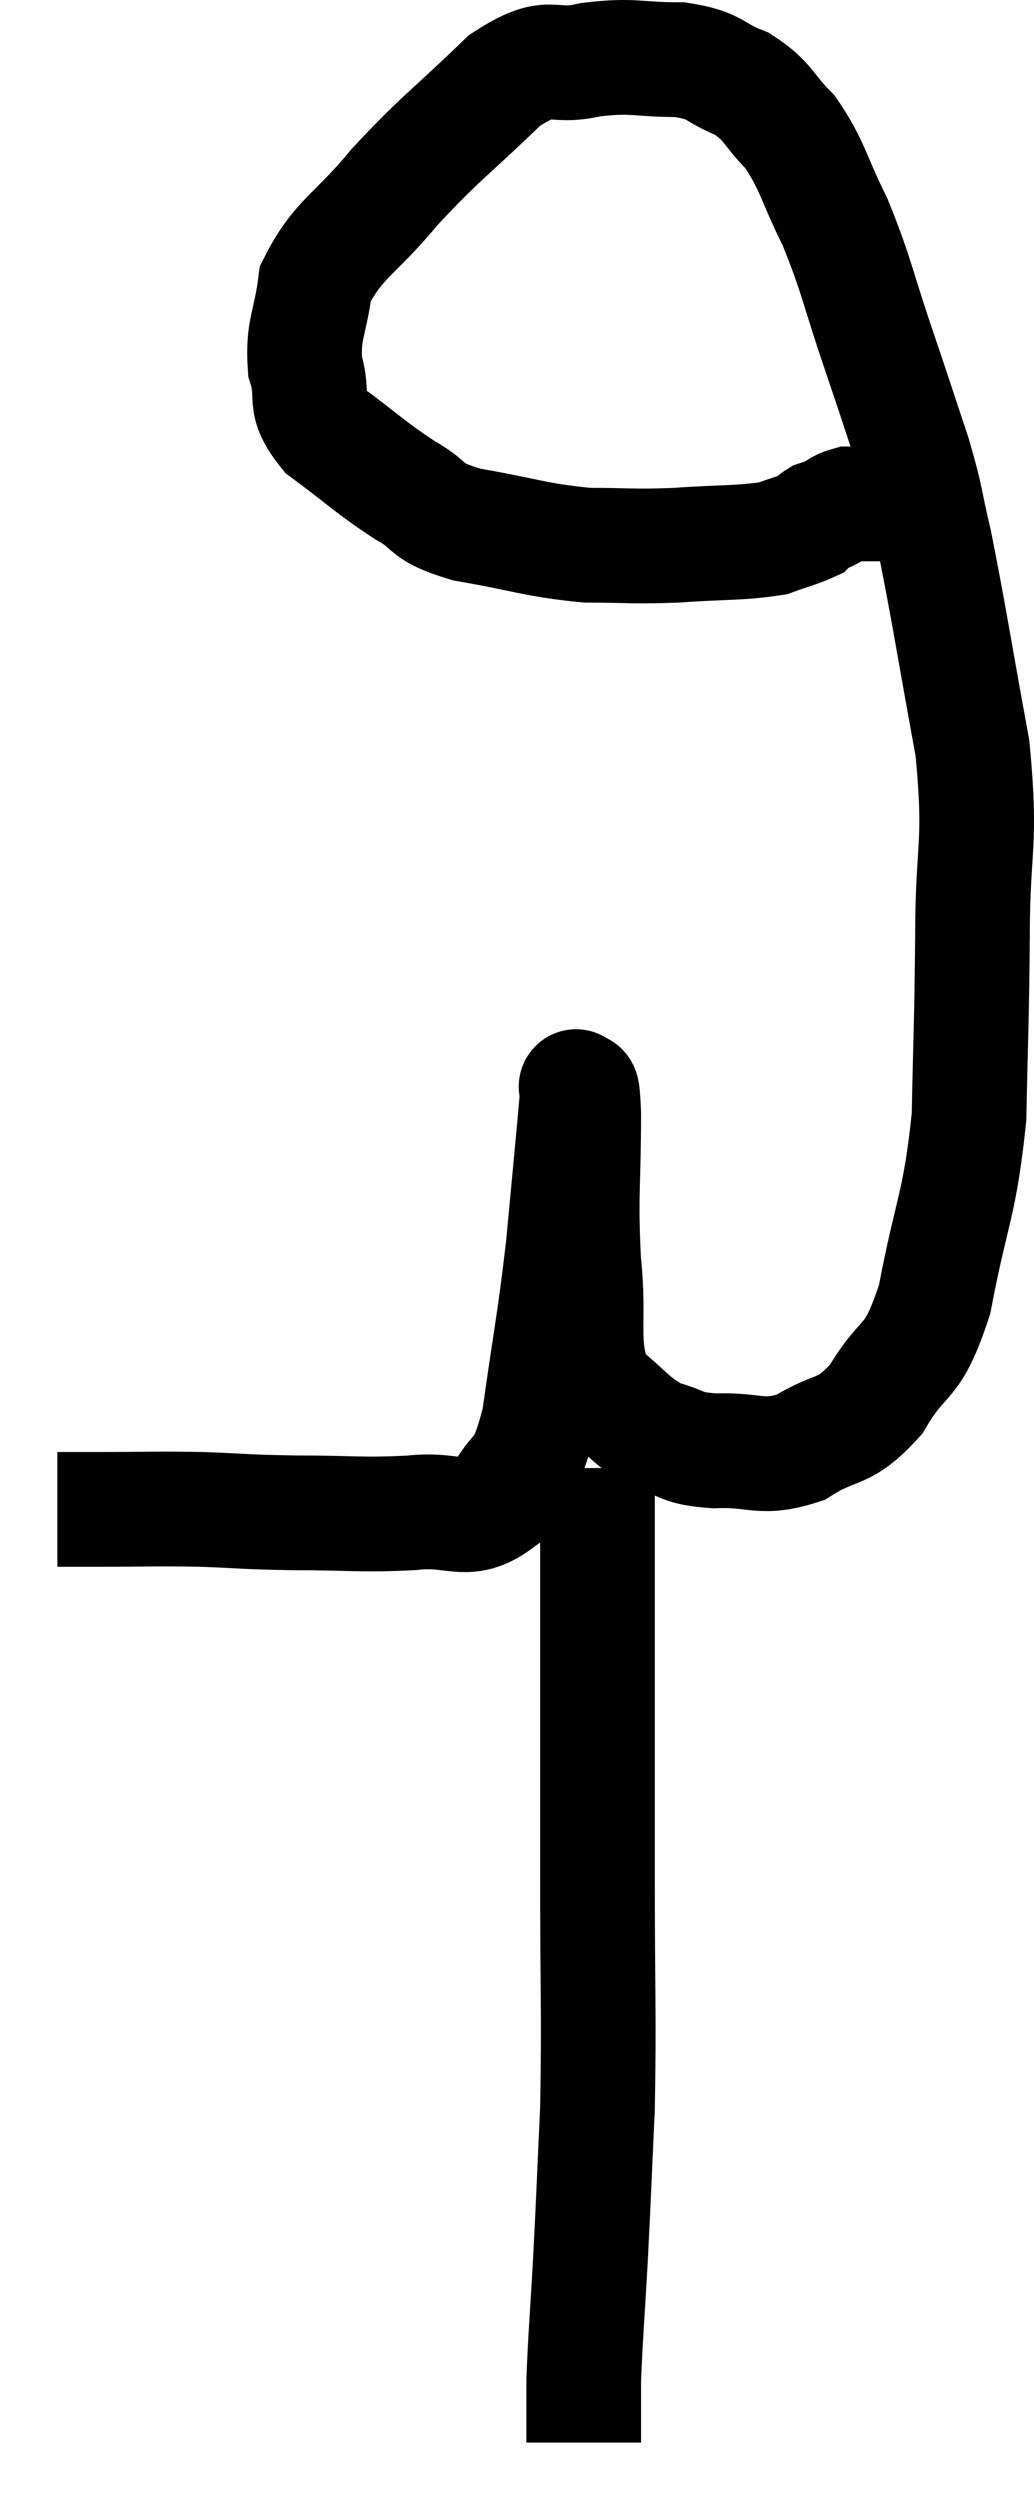 <svg xmlns="http://www.w3.org/2000/svg" viewBox="12.08 4.24 18.033 43.56" width="18.033" height="43.56"><path d="M 13.08 30.54 C 13.44 30.54, 13.17 30.54, 13.8 30.54 C 14.7 30.54, 14.745 30.525, 15.6 30.54 C 16.41 30.57, 16.305 30.585, 17.22 30.6 C 18.24 30.6, 18.375 30.645, 19.26 30.6 C 20.01 30.51, 20.205 30.825, 20.76 30.42 C 21.12 29.7, 21.195 30.09, 21.48 28.98 C 21.69 27.48, 21.735 27.375, 21.9 25.98 C 22.02 24.69, 22.08 24.09, 22.14 23.4 C 22.14 23.31, 22.14 23.265, 22.14 23.22 C 22.14 23.22, 22.11 23.115, 22.14 23.22 C 22.2 23.43, 22.23 22.89, 22.26 23.64 C 22.26 24.93, 22.2 25.02, 22.26 26.22 C 22.38 27.33, 22.17 27.675, 22.5 28.44 C 23.04 28.86, 23.07 29.01, 23.58 29.28 C 24.06 29.4, 23.925 29.475, 24.54 29.52 C 25.29 29.49, 25.335 29.685, 26.04 29.46 C 26.7 29.04, 26.775 29.265, 27.36 28.62 C 27.87 27.75, 27.975 28.11, 28.38 26.88 C 28.68 25.29, 28.815 25.275, 28.98 23.7 C 29.01 22.14, 29.025 22.185, 29.04 20.58 C 29.04 18.93, 29.205 19.005, 29.04 17.28 C 28.71 15.48, 28.635 14.955, 28.38 13.68 C 28.2 12.93, 28.26 13.005, 28.02 12.18 C 27.72 11.28, 27.765 11.4, 27.42 10.38 C 27.03 9.24, 27.03 9.06, 26.64 8.1 C 26.25 7.32, 26.265 7.14, 25.86 6.54 C 25.44 6.12, 25.5 6.015, 25.02 5.7 C 24.48 5.49, 24.6 5.385, 23.94 5.28 C 23.16 5.28, 23.145 5.19, 22.38 5.28 C 21.63 5.46, 21.735 5.085, 20.88 5.64 C 19.92 6.57, 19.785 6.615, 18.96 7.5 C 18.27 8.34, 17.97 8.4, 17.58 9.18 C 17.49 9.9, 17.355 9.975, 17.4 10.62 C 17.58 11.19, 17.325 11.22, 17.76 11.76 C 18.45 12.27, 18.525 12.375, 19.14 12.78 C 19.68 13.08, 19.425 13.14, 20.22 13.38 C 21.27 13.56, 21.405 13.65, 22.32 13.74 C 23.1 13.74, 23.07 13.77, 23.88 13.74 C 24.72 13.68, 24.975 13.71, 25.56 13.62 C 25.89 13.5, 26.025 13.47, 26.22 13.38 C 26.28 13.32, 26.265 13.305, 26.34 13.26 C 26.43 13.23, 26.385 13.26, 26.52 13.2 C 26.7 13.11, 26.715 13.065, 26.88 13.02 C 27.03 13.02, 27 13.02, 27.18 13.02 C 27.39 13.02, 27.45 13.02, 27.6 13.02 C 27.69 13.02, 27.735 13.02, 27.78 13.02 C 27.78 13.02, 27.78 13.02, 27.78 13.02 L 27.78 13.02" fill="none" stroke="black" stroke-width="2"></path><path d="M 22.5 29.82 C 22.5 30.84, 22.5 30.72, 22.5 31.86 C 22.5 33.12, 22.5 33.105, 22.5 34.38 C 22.5 35.67, 22.5 35.31, 22.5 36.96 C 22.5 38.97, 22.53 39.33, 22.5 40.98 C 22.44 42.27, 22.44 42.375, 22.38 43.56 C 22.32 44.64, 22.29 44.94, 22.26 45.72 C 22.26 46.2, 22.26 46.41, 22.26 46.68 C 22.26 46.74, 22.26 46.77, 22.26 46.8 L 22.26 46.8" fill="none" stroke="black" stroke-width="2"></path></svg>